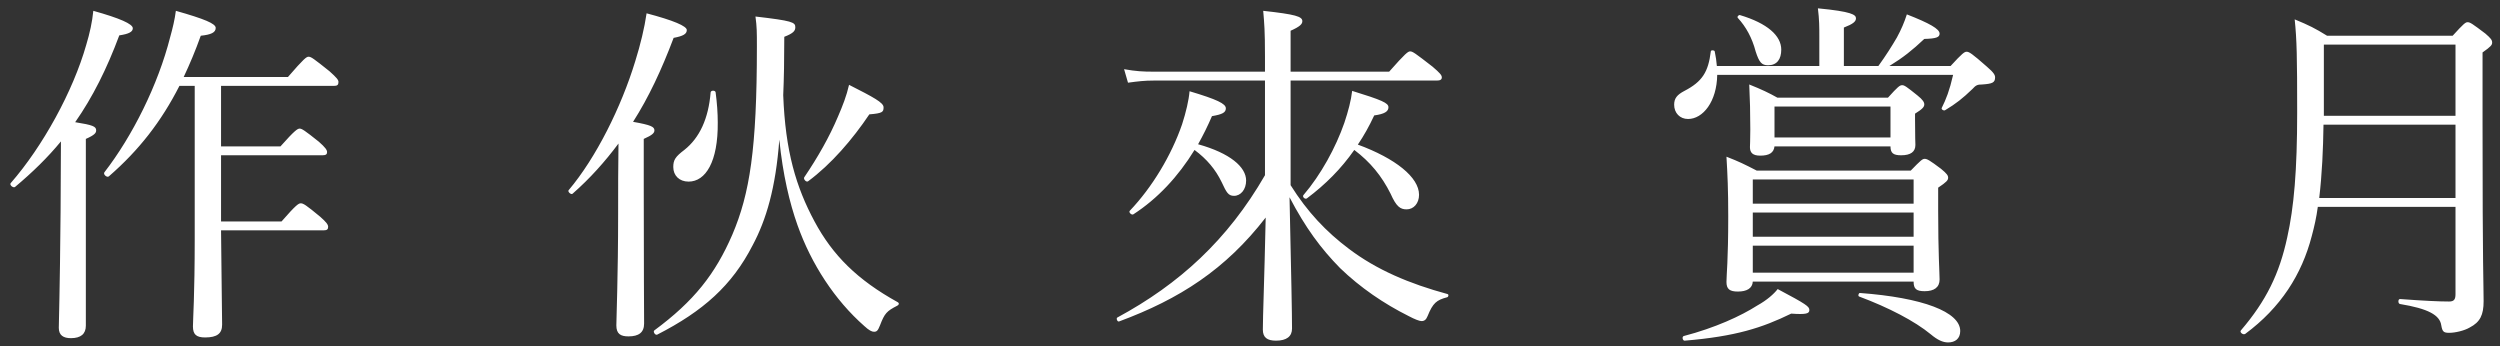 <svg width="267" height="37" viewBox="0 0 267 37" fill="none" xmlns="http://www.w3.org/2000/svg">
<rect x="0" y="0" width="267" height="37" fill="#333333" stroke="none"/>
<path d="M19.618 8.224C20.264 6.856 20.872 5.412 21.442 3.816C22.544 3.702 23.038 3.474 23.038 2.98C23.038 2.524 21.86 2.03 18.782 1.156C18.668 2.068 18.44 3.018 18.174 3.968C16.882 9.06 14.146 14.532 11.144 18.408C10.992 18.636 11.448 19.016 11.638 18.826C14.868 16.014 17.224 12.974 19.162 9.174H20.796V25.476C20.796 31.594 20.606 34.14 20.606 34.862C20.606 35.698 20.948 36.04 21.898 36.04C23.19 36.04 23.722 35.622 23.722 34.672C23.722 33.342 23.646 29.58 23.608 24.602H34.552C34.932 24.602 35.046 24.488 35.046 24.222C35.046 23.994 34.856 23.728 34.21 23.158C32.652 21.866 32.386 21.714 32.12 21.714C31.892 21.714 31.626 21.866 30.068 23.652H23.608V16.584H34.438C34.818 16.584 34.932 16.47 34.932 16.242C34.932 16.014 34.742 15.748 34.058 15.14C32.538 13.924 32.234 13.734 32.006 13.734C31.778 13.734 31.474 13.924 29.954 15.634H23.608V9.174H35.654C36.034 9.174 36.148 9.06 36.148 8.756C36.148 8.528 35.958 8.3 35.198 7.616C33.488 6.248 33.222 6.058 32.956 6.058C32.728 6.058 32.462 6.248 30.752 8.224H19.618ZM9.168 14.836C10.118 14.418 10.27 14.19 10.27 13.924C10.27 13.506 9.928 13.354 8.028 13.05C9.89 10.39 11.41 7.35 12.74 3.778C13.766 3.626 14.184 3.398 14.184 3.018C14.184 2.562 12.816 1.954 9.966 1.156C9.852 2.334 9.586 3.55 9.206 4.804C7.8 9.744 4.57 15.634 1.15 19.548C0.96 19.738 1.416 20.118 1.606 19.966C3.468 18.408 5.102 16.812 6.508 15.102C6.508 17.572 6.47 20.08 6.47 22.588C6.394 31.48 6.28 34.216 6.28 35.014C6.28 35.812 6.774 36.116 7.572 36.116C8.636 36.116 9.168 35.66 9.168 34.786V14.836ZM95.808 32.658C95.998 32.582 96.074 32.392 95.884 32.278C91.552 29.884 88.93 27.262 86.992 23.652C85.016 19.966 83.876 16.166 83.648 10.162C83.724 8.414 83.762 6.4 83.762 3.93C84.75 3.55 84.94 3.284 84.94 2.904C84.94 2.372 84.598 2.22 80.684 1.764C80.836 2.904 80.836 3.398 80.836 4.994C80.836 15.9 80.076 20.688 78.214 25.058C76.39 29.276 74.11 32.164 69.892 35.28C69.702 35.394 69.968 35.85 70.196 35.736C75.098 33.228 78.176 30.492 80.38 26.198C81.824 23.5 82.85 20.08 83.23 14.912C83.61 18.674 84.332 21.676 85.168 24.032C86.65 28.212 89.158 32.05 92.312 34.824C92.806 35.28 93.11 35.432 93.338 35.432C93.642 35.432 93.756 35.318 93.984 34.748C94.478 33.456 94.706 33.228 95.808 32.658ZM68.752 14.836C69.702 14.418 69.892 14.19 69.892 13.924C69.892 13.544 69.55 13.354 67.612 13.012C69.284 10.39 70.652 7.464 71.944 4.044C72.97 3.854 73.35 3.626 73.35 3.208C73.35 2.79 71.944 2.182 69.056 1.422C68.828 2.98 68.41 4.728 67.84 6.552C66.358 11.416 63.66 16.85 60.734 20.308C60.582 20.46 61 20.84 61.152 20.688C63.014 19.054 64.61 17.268 66.054 15.33C66.016 17.686 66.016 20.384 66.016 22.816C66.016 29.542 65.826 33.95 65.826 34.748C65.826 35.66 66.282 35.926 67.118 35.926C68.22 35.926 68.79 35.508 68.79 34.558C68.79 33.19 68.752 28.782 68.752 19.89V14.836ZM92.844 12.214C94.288 12.1 94.364 11.948 94.364 11.454C94.364 10.96 93.3 10.39 90.678 9.06C90.412 10.238 89.994 11.302 89.5 12.442C88.588 14.608 87.334 16.812 85.89 18.94C85.776 19.13 86.118 19.51 86.308 19.358C88.778 17.534 91.058 14.874 92.844 12.214ZM76.656 13.088C76.656 12.1 76.58 10.998 76.428 9.858C76.39 9.63 75.934 9.63 75.896 9.858C75.668 12.67 74.718 14.722 73.084 16.014C72.134 16.736 71.906 17.078 71.906 17.838C71.906 18.75 72.552 19.396 73.54 19.396C75.364 19.396 76.694 17.268 76.656 13.088ZM144.638 16.014C146.348 17.306 147.564 18.788 148.514 20.688C149.122 22.056 149.54 22.36 150.224 22.36C150.984 22.36 151.554 21.714 151.554 20.802C151.554 18.94 149.046 16.926 145.018 15.444C145.664 14.494 146.234 13.468 146.766 12.328C147.868 12.176 148.286 11.91 148.286 11.454C148.286 10.998 147.602 10.694 144.41 9.706C144.296 10.732 143.992 11.872 143.574 13.126C142.662 15.748 141.066 18.674 139.204 20.84C139.052 21.03 139.394 21.334 139.584 21.182C141.56 19.7 143.232 18.028 144.638 16.014ZM127.576 16.014C128.906 17.002 129.818 18.104 130.464 19.434C130.996 20.574 131.186 20.916 131.794 20.916C132.516 20.916 133.086 20.232 133.086 19.282C133.086 17.838 131.376 16.356 127.956 15.406C128.488 14.456 128.982 13.468 129.438 12.404C130.54 12.214 130.92 12.024 130.92 11.568C130.92 11.074 129.97 10.618 127.044 9.744C126.968 10.694 126.664 11.986 126.246 13.278C125.106 16.584 123.054 20.004 120.66 22.512C120.508 22.664 120.85 23.006 121.04 22.892C123.624 21.22 125.828 18.864 127.576 16.014ZM137.836 8.604H153.454C153.834 8.604 153.986 8.49 153.986 8.262C153.986 8.034 153.796 7.806 152.998 7.122C151.136 5.678 150.87 5.488 150.604 5.488C150.376 5.488 150.11 5.678 148.362 7.654H137.836V3.284C138.862 2.828 139.09 2.562 139.09 2.258C139.09 1.764 138.368 1.536 134.91 1.156C135.024 2.486 135.1 3.246 135.1 6.02V7.654H123.168C122.104 7.654 121.306 7.616 120.052 7.388L120.47 8.832C121.572 8.68 122.256 8.604 123.206 8.604H135.1V18.712C131.11 25.628 125.942 30.34 119.33 33.912C119.178 33.988 119.33 34.406 119.52 34.33C125.98 31.936 130.882 28.782 135.176 23.234C135.024 30.226 134.872 33.722 134.872 35.204C134.872 36.04 135.328 36.382 136.278 36.382C137.418 36.382 137.988 35.926 137.988 35.09C137.988 33.494 137.912 29.732 137.722 21.068C139.432 24.336 141.066 26.54 143.118 28.63C145.284 30.72 147.792 32.43 150.452 33.76C151.098 34.102 151.592 34.292 151.82 34.292C152.124 34.292 152.314 34.14 152.466 33.76C153.036 32.354 153.416 32.05 154.556 31.746C154.708 31.708 154.746 31.442 154.594 31.404C150.528 30.302 147.032 28.82 144.068 26.578C141.636 24.754 139.622 22.626 137.836 19.776V8.604ZM208.592 7.996C208.212 9.668 207.832 10.618 207.376 11.53C207.3 11.682 207.604 11.872 207.756 11.758C208.896 11.074 209.618 10.504 210.644 9.516C211.024 9.098 211.176 9.022 211.708 9.022C212.772 8.946 213.076 8.832 213.076 8.262C213.076 8.034 212.962 7.768 212.202 7.122C210.606 5.716 210.302 5.526 210.036 5.526C209.808 5.526 209.58 5.678 208.326 7.046H201.79C203.272 6.134 204.222 5.374 205.514 4.158C206.844 4.12 207.148 3.968 207.148 3.588C207.148 3.094 206.084 2.486 203.652 1.536C203.386 2.372 203.044 3.17 202.588 4.006C202.056 4.918 201.41 5.944 200.612 7.046H196.926V2.942C197.914 2.562 198.218 2.296 198.218 1.954C198.218 1.574 197.762 1.232 194.152 0.89C194.304 2.106 194.304 2.904 194.304 3.968V7.046H183.36C183.322 6.552 183.246 6.02 183.132 5.488C183.094 5.336 182.714 5.336 182.714 5.488C182.448 7.692 181.802 8.718 179.902 9.706C179.104 10.124 178.8 10.504 178.8 11.188C178.8 12.062 179.408 12.708 180.282 12.708C181.878 12.708 183.36 10.846 183.398 7.996H208.592ZM201.904 15.634C201.904 16.356 202.208 16.584 203.044 16.584C204.07 16.584 204.564 16.204 204.564 15.482C204.564 15.292 204.526 14.684 204.526 12.784V12.138C205.324 11.644 205.514 11.416 205.514 11.15C205.514 10.922 205.362 10.656 204.792 10.2C203.614 9.25 203.386 9.098 203.158 9.098C202.892 9.098 202.702 9.25 201.638 10.428H189.82C188.946 9.934 188.148 9.554 186.818 9.022C186.894 10.58 186.932 12.024 186.932 13.81C186.932 14.988 186.894 15.558 186.894 15.71C186.894 16.318 187.198 16.622 187.996 16.622C188.946 16.622 189.44 16.318 189.516 15.634H201.904ZM201.904 14.684H189.516V11.378H201.904V14.684ZM204.374 30.074C204.374 30.834 204.64 31.1 205.552 31.1C206.578 31.1 207.148 30.682 207.148 29.846C207.148 29.2 206.996 27.034 206.996 22.474V20.042C207.908 19.434 208.06 19.244 208.06 18.978C208.06 18.75 207.946 18.56 207.3 18.028C206.084 17.116 205.818 16.964 205.552 16.964C205.324 16.964 205.134 17.116 204.07 18.218H187.616C186.286 17.534 185.754 17.268 184.386 16.736C184.5 18.674 184.576 20.232 184.576 23.12C184.576 27.87 184.386 29.352 184.386 30.112C184.386 30.872 184.728 31.138 185.602 31.138C186.552 31.138 187.16 30.796 187.198 30.074H204.374ZM204.374 21.752H187.198V19.168H204.374V21.752ZM187.198 22.702H204.374V25.286H187.198V22.702ZM187.198 26.236H204.374V29.124H187.198V26.236ZM188.832 6.97C189.782 6.97 190.238 6.324 190.238 5.298C190.238 3.816 188.756 2.486 185.83 1.612C185.678 1.574 185.488 1.802 185.602 1.916C186.476 2.866 187.122 4.044 187.502 5.488C187.882 6.666 188.148 6.97 188.832 6.97ZM208.06 36.572C208.782 36.572 209.352 36.192 209.352 35.356C209.352 33.304 205.324 31.784 198.636 31.29C198.484 31.29 198.408 31.632 198.56 31.67C201.714 32.848 204.488 34.292 206.198 35.698C206.92 36.306 207.49 36.572 208.06 36.572ZM179.94 36.382C185.374 35.926 188.186 35.014 191.302 33.494C192.898 33.608 193.24 33.494 193.24 33.114C193.24 32.734 192.936 32.506 189.858 30.872C189.44 31.404 188.718 32.05 187.692 32.62C185.906 33.76 183.17 35.014 179.826 35.888C179.598 35.964 179.712 36.42 179.94 36.382ZM262.248 22.094V31.404C262.248 31.974 262.096 32.202 261.564 32.202C260.5 32.202 258.866 32.126 256.32 31.936C256.092 31.936 256.092 32.43 256.32 32.468C259.322 32.962 260.576 33.646 260.728 34.748C260.842 35.394 260.956 35.546 261.564 35.546C262.21 35.546 263.198 35.318 263.768 34.976C264.87 34.406 265.25 33.646 265.25 32.164C265.25 30.302 265.136 29.048 265.136 13.278V5.602C266.048 4.956 266.162 4.804 266.162 4.538C266.162 4.272 266.01 4.082 265.44 3.588C264.034 2.524 263.806 2.372 263.54 2.372C263.312 2.372 263.122 2.524 261.944 3.816H248.53C247.238 3.018 246.63 2.714 245.072 2.068C245.3 4.234 245.338 6.096 245.338 11.986C245.338 18.218 244.996 22.132 244.274 25.362C243.438 29.238 242.032 32.126 239.334 35.28C239.144 35.47 239.562 35.812 239.79 35.66C243.59 32.848 245.832 29.314 246.896 25.21C247.162 24.222 247.39 23.234 247.542 22.094H262.248ZM262.248 13.316V21.144H247.694C247.998 18.56 248.112 15.938 248.15 13.316H262.248ZM262.248 12.366H248.188V4.766H262.248V12.366Z" fill="white"/>
</svg>
